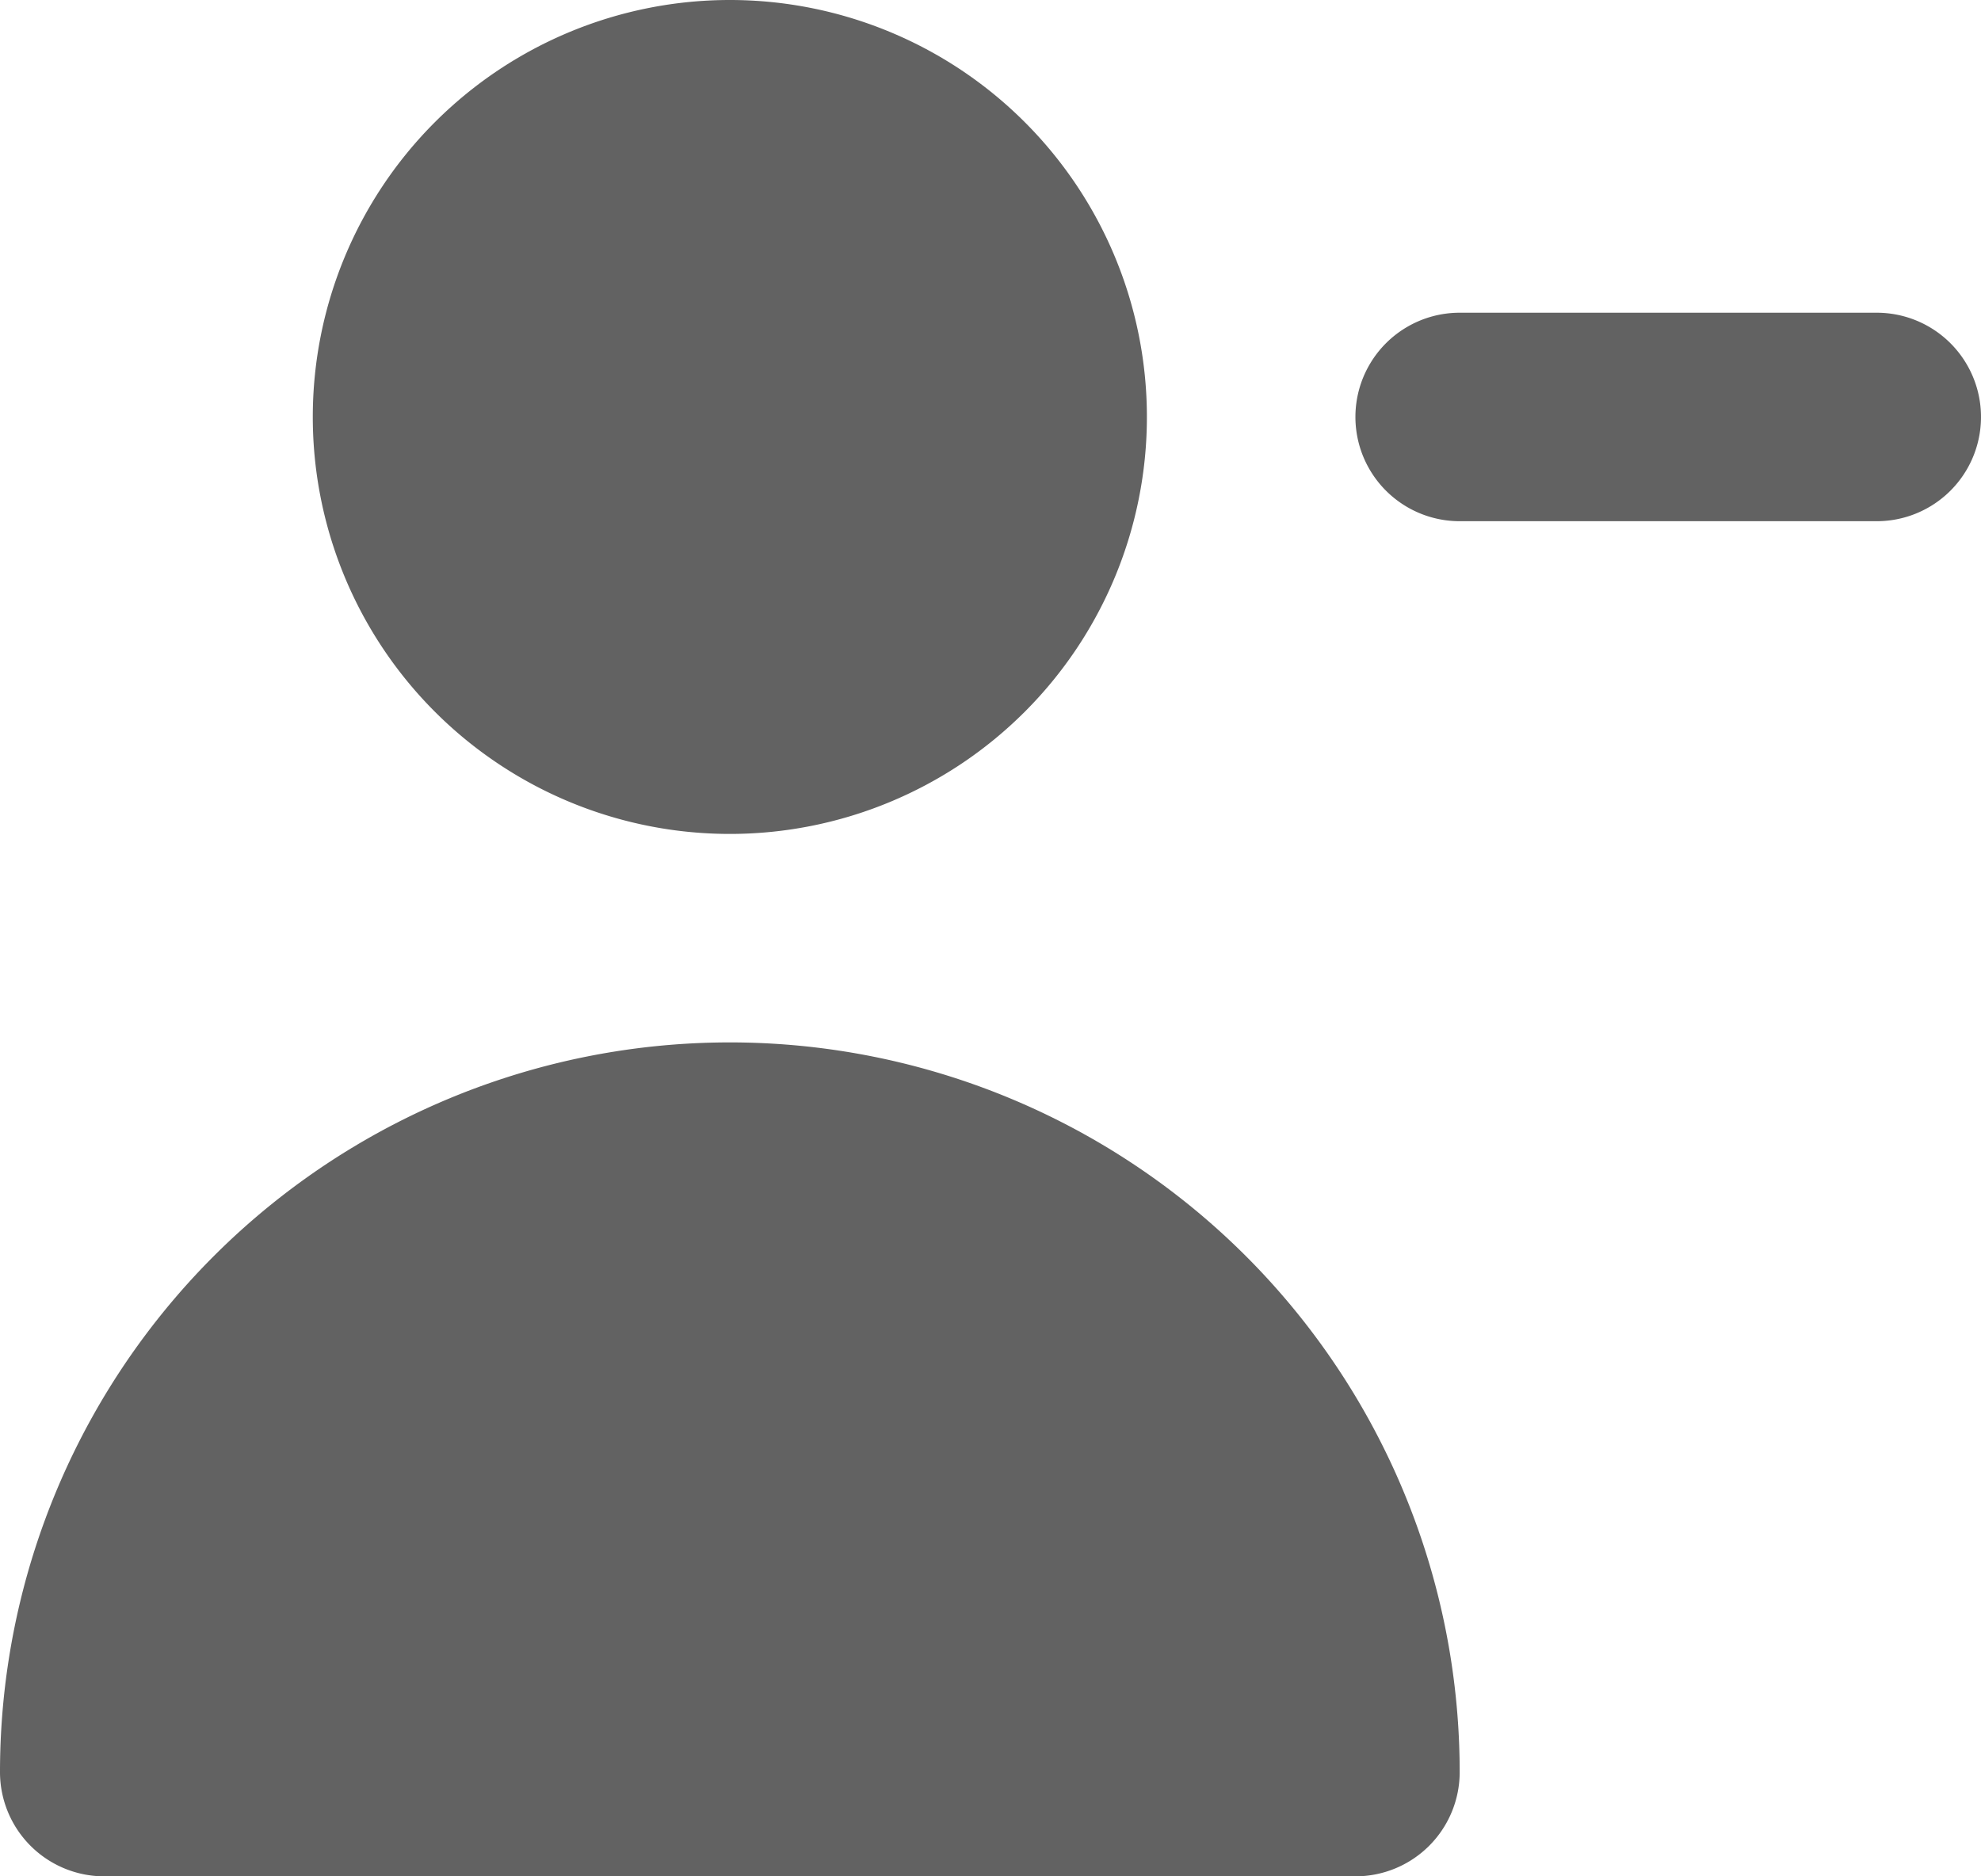 <svg id="Layer_1" data-name="Layer 1" xmlns="http://www.w3.org/2000/svg" viewBox="0 0 19 18"><defs><style>.cls-1{fill:#626262;}</style></defs><title>person-remove-fill</title><path class="cls-1" d="M21,6H17a1,1,0,0,0,0,2h4a1,1,0,0,0,0-2ZM10,11A4,4,0,1,0,6,7,4,4,0,0,0,10,11Zm6,10a1,1,0,0,0,1-1A7,7,0,0,0,3,20a1,1,0,0,0,1,1" transform="translate(-3 -3)"/></svg>